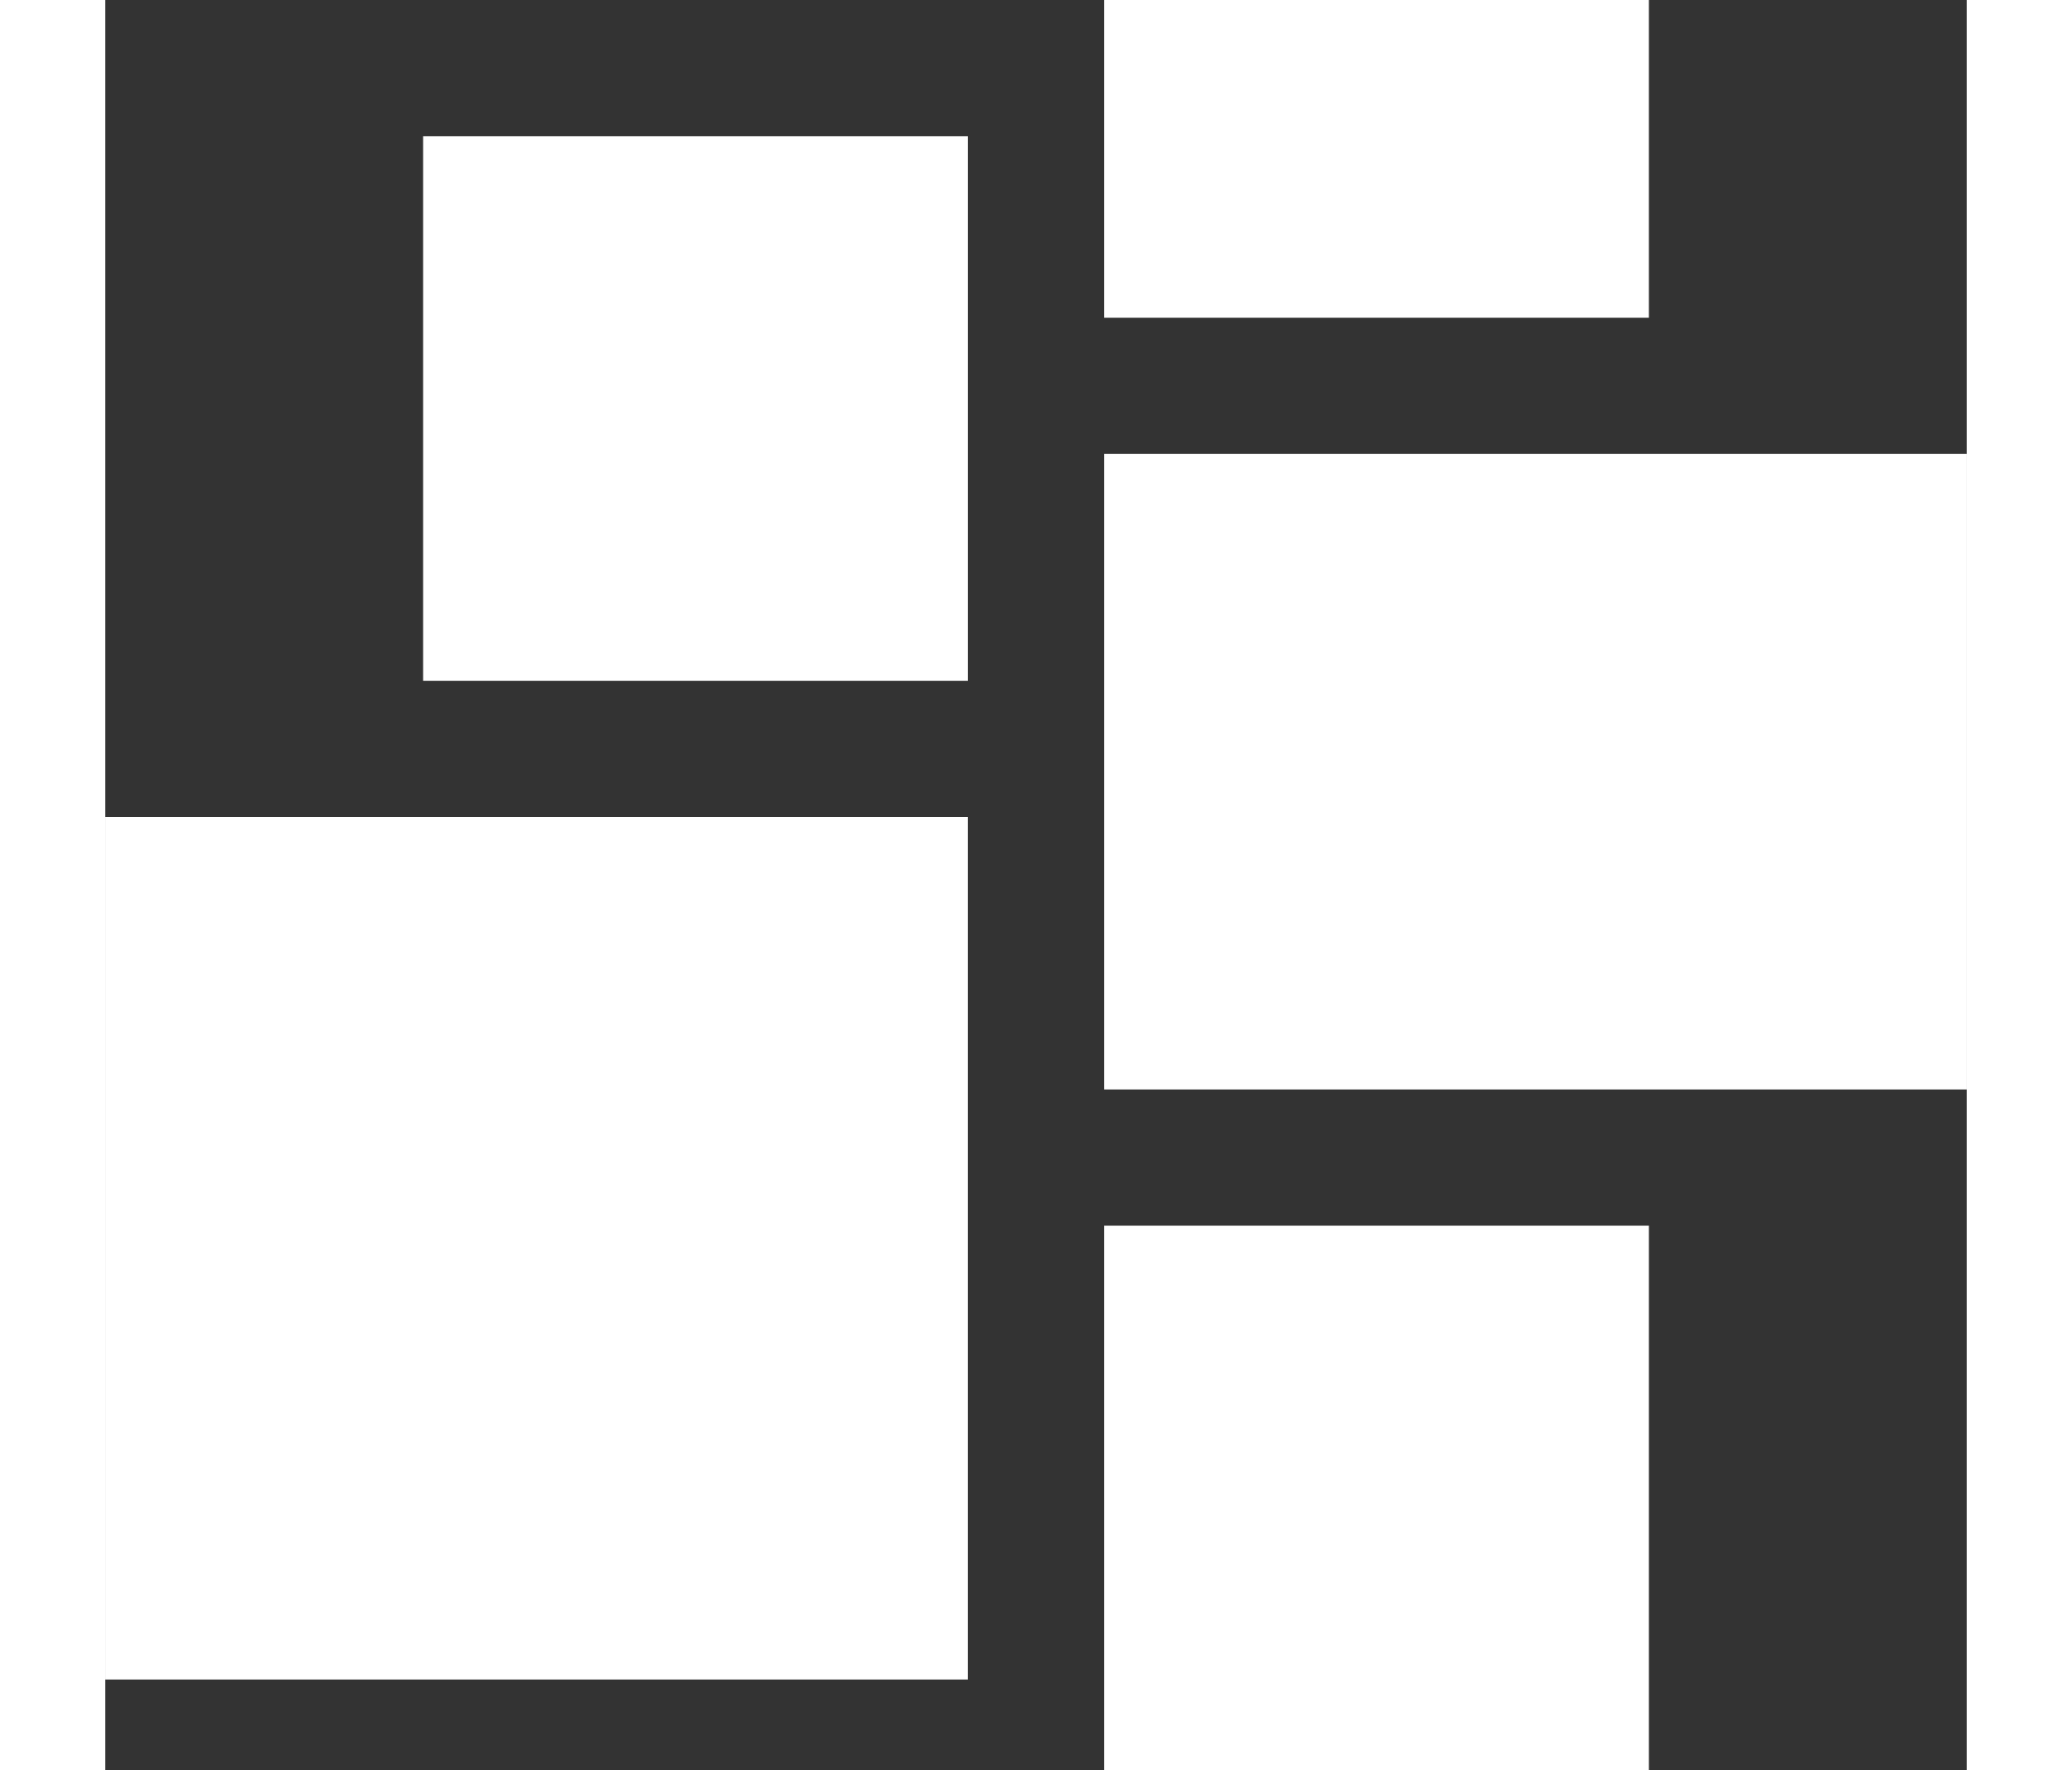 <svg xmlns:mydata="http://www.w3.org/2000/svg" xmlns="http://www.w3.org/2000/svg" xmlns:xlink="http://www.w3.org/1999/xlink" mydata:contrastcolor="ffffff" mydata:template="SingleColorHex1" mydata:presentation="2.5" mydata:layouttype="undefined" mydata:specialfontid="undefined" mydata:id1="078" mydata:id2="077" mydata:companyname="Invo Flex" mydata:companytagline="" version="1.1" viewBox="154.857 289.556 238.91 227.258" width="160.617" height="137.255"><rect x="154.857" y="289.556" width="238.91" height="227.258" fill="#333333" stroke="none"/><g fill="#ffffff" fill-rule="none" stroke="none" stroke-width="1" stroke-linecap="butt" stroke-linejoin="miter" stroke-miterlimit="10" stroke-dasharray="" stroke-dashoffset="0" font-family="none" font-weight="none" font-size="none" text-anchor="none" style="mix-blend-mode: normal" width="100%" height="100%"><g data-paper-data="{&amp;amp;quot;isGlobalGroup&amp;amp;quot;:true,&amp;amp;quot;bounds&amp;amp;quot;:{&amp;amp;quot;x&amp;amp;quot;:0,&amp;amp;quot;y&amp;amp;quot;:0,&amp;amp;quot;width&amp;amp;quot;:550,&amp;amp;quot;height&amp;amp;quot;:470}}" fill="#ffffff" width="100%" height="100%"><path d="M352.978 289.556H283.053v40.79h69.924zm-87.405 17.483h-69.926v69.924h69.926zm17.481 40.789v81.581h110.713v-81.581zm-17.483 46.617H154.857v110.716h110.713zm17.483 122.369h69.924v-69.924H283.053z" data-paper-data="{&amp;amp;quot;isPathIcon&amp;amp;quot;:true}" fill="#ffffff"/></g></g></svg>
